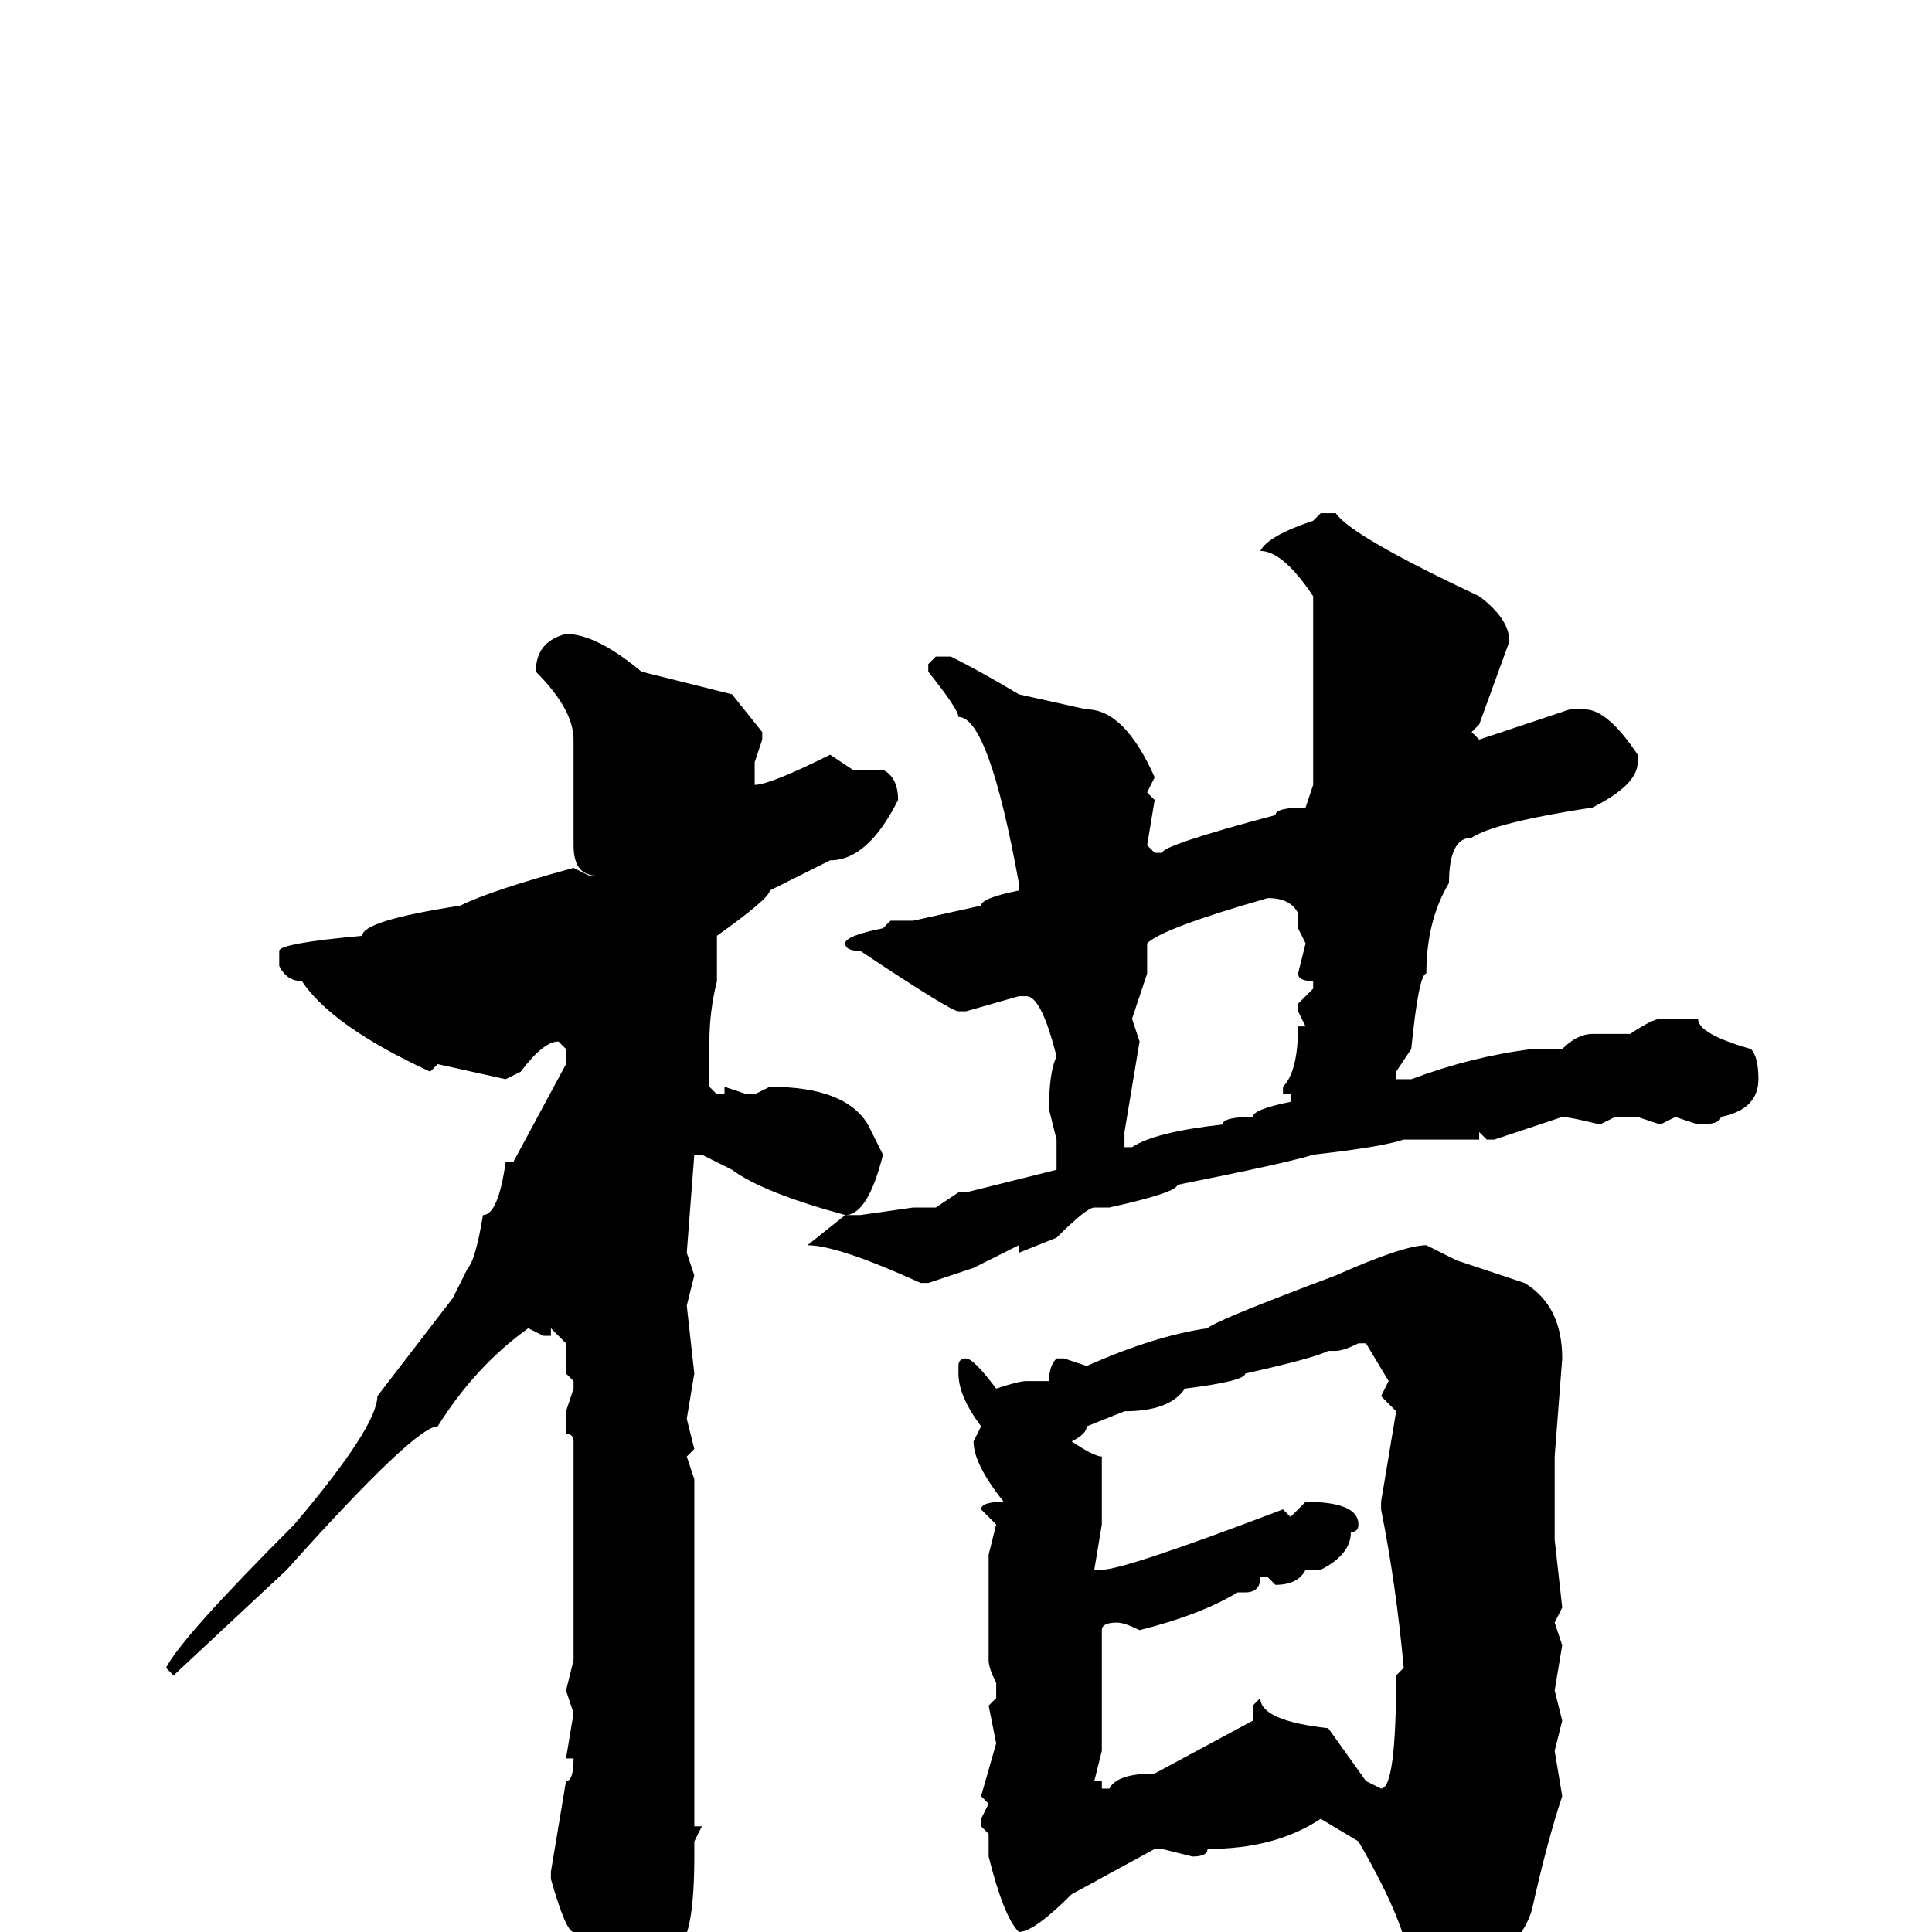 <svg xmlns="http://www.w3.org/2000/svg" viewBox="0 -256 256 256">
	<path fill="#000000" d="M175 -188H177Q179 -185 196 -177Q200 -174 200 -171L196 -160L195 -159L196 -158L208 -162H210Q213 -162 217 -156V-155Q217 -152 211 -149Q198 -147 195 -145Q192 -145 192 -139Q189 -134 189 -127Q188 -127 187 -117L185 -114V-113H187Q195 -116 203 -117H207Q209 -119 211 -119H216Q219 -121 220 -121H225Q225 -119 232 -117Q233 -116 233 -113Q233 -109 228 -108Q228 -107 225 -107L222 -108L220 -107L217 -108H214L212 -107Q208 -108 207 -108L198 -105H197L196 -106V-105H186Q183 -104 174 -103Q171 -102 156 -99Q156 -98 147 -96H146H145Q144 -96 140 -92L135 -90V-91L129 -88L123 -86H122Q111 -91 107 -91L112 -95Q101 -98 97 -101L93 -103H92L91 -90L92 -87L91 -83L92 -74L91 -68L92 -64L91 -63L92 -60V-57V-14H93L92 -12V-10Q92 0 90 2Q89 4 83 10L81 13Q78 13 78 5Q76 5 76 0Q75 0 73 -7V-8L75 -20Q76 -20 76 -23H75L76 -29L75 -32L76 -36V-39V-41V-42V-47V-52V-54V-56V-58V-59V-63V-65Q76 -66 75 -66V-69L76 -72V-73L75 -74V-78L73 -80V-79H72L70 -80Q63 -75 58 -67Q55 -67 38 -48L23 -34L22 -35Q24 -39 39 -54Q50 -67 50 -71L60 -84L62 -88Q63 -89 64 -95Q66 -95 67 -102H68L75 -115V-117L74 -118Q72 -118 69 -114L67 -113L58 -115L57 -114Q44 -120 40 -126Q38 -126 37 -128V-130Q37 -131 48 -132Q48 -134 61 -136Q65 -138 76 -141L78 -140H79Q76 -140 76 -144V-158Q76 -162 71 -167Q71 -171 75 -172Q79 -172 85 -167L97 -164L101 -159V-158L100 -155V-152Q102 -152 110 -156L113 -154H116H117Q119 -153 119 -150Q115 -142 110 -142L102 -138Q102 -137 95 -132V-126Q94 -122 94 -118V-112L95 -111H96V-112L99 -111H100L102 -112Q112 -112 115 -107L117 -103Q115 -95 112 -95H113H114L121 -96H124L127 -98H128L140 -101V-105L139 -109Q139 -114 140 -116Q138 -124 136 -124H135L128 -122H127Q126 -122 114 -130Q112 -130 112 -131Q112 -132 117 -133L118 -134H121L130 -136Q130 -137 135 -138V-139Q131 -161 127 -161Q127 -162 123 -167V-168L124 -169H126Q130 -167 135 -164L144 -162Q149 -162 153 -153L152 -151L153 -150L152 -144L153 -143H154Q154 -144 169 -148Q169 -149 173 -149L174 -152V-168V-173V-177Q170 -183 167 -183Q168 -185 174 -187ZM152 -131V-127L150 -121L151 -118L149 -106V-104H150Q153 -106 162 -107Q162 -108 166 -108Q166 -109 171 -110V-111H170V-112Q172 -114 172 -120H173L172 -122V-123L174 -125V-126Q172 -126 172 -127L173 -131L172 -133V-135Q171 -137 168 -137Q154 -133 152 -131ZM189 -91L193 -89L202 -86Q207 -83 207 -76L206 -63V-57V-56V-54V-52L207 -43L206 -41L207 -38L206 -32L207 -28L206 -24L207 -18Q205 -12 203 -3Q202 1 194 9Q193 11 189 13H188L186 11V9L187 6Q187 0 180 -12L175 -15Q169 -11 160 -11Q160 -10 158 -10L154 -11H153L142 -5Q137 0 135 0Q133 -2 131 -10V-13L130 -14V-15L131 -17L130 -18L132 -25L131 -30L132 -31V-33Q131 -35 131 -36V-37V-41V-44V-46V-49V-50L132 -54L130 -56Q130 -57 133 -57Q129 -62 129 -65L130 -67Q127 -71 127 -74V-75Q127 -76 128 -76Q129 -76 132 -72Q135 -73 136 -73H139Q139 -75 140 -76H141L144 -75Q153 -79 160 -80Q161 -81 177 -87Q186 -91 189 -91ZM177 -77H176Q174 -76 165 -74Q165 -73 157 -72Q155 -69 149 -69L144 -67Q144 -66 142 -65Q145 -63 146 -63V-58V-55V-54L145 -48H146Q149 -48 170 -56L171 -55L173 -57Q180 -57 180 -54Q180 -53 179 -53Q179 -50 175 -48H173Q172 -46 169 -46L168 -47H167Q167 -45 165 -45H164Q159 -42 151 -40Q149 -41 148 -41Q146 -41 146 -40V-24L145 -20H146V-19H147Q148 -21 153 -21L166 -28V-30L167 -31Q167 -28 176 -27L181 -20L183 -19Q185 -19 185 -34L186 -35Q185 -46 183 -56V-57L185 -69L183 -71L184 -73L181 -78H180Q178 -77 177 -77Z"/>
</svg>
